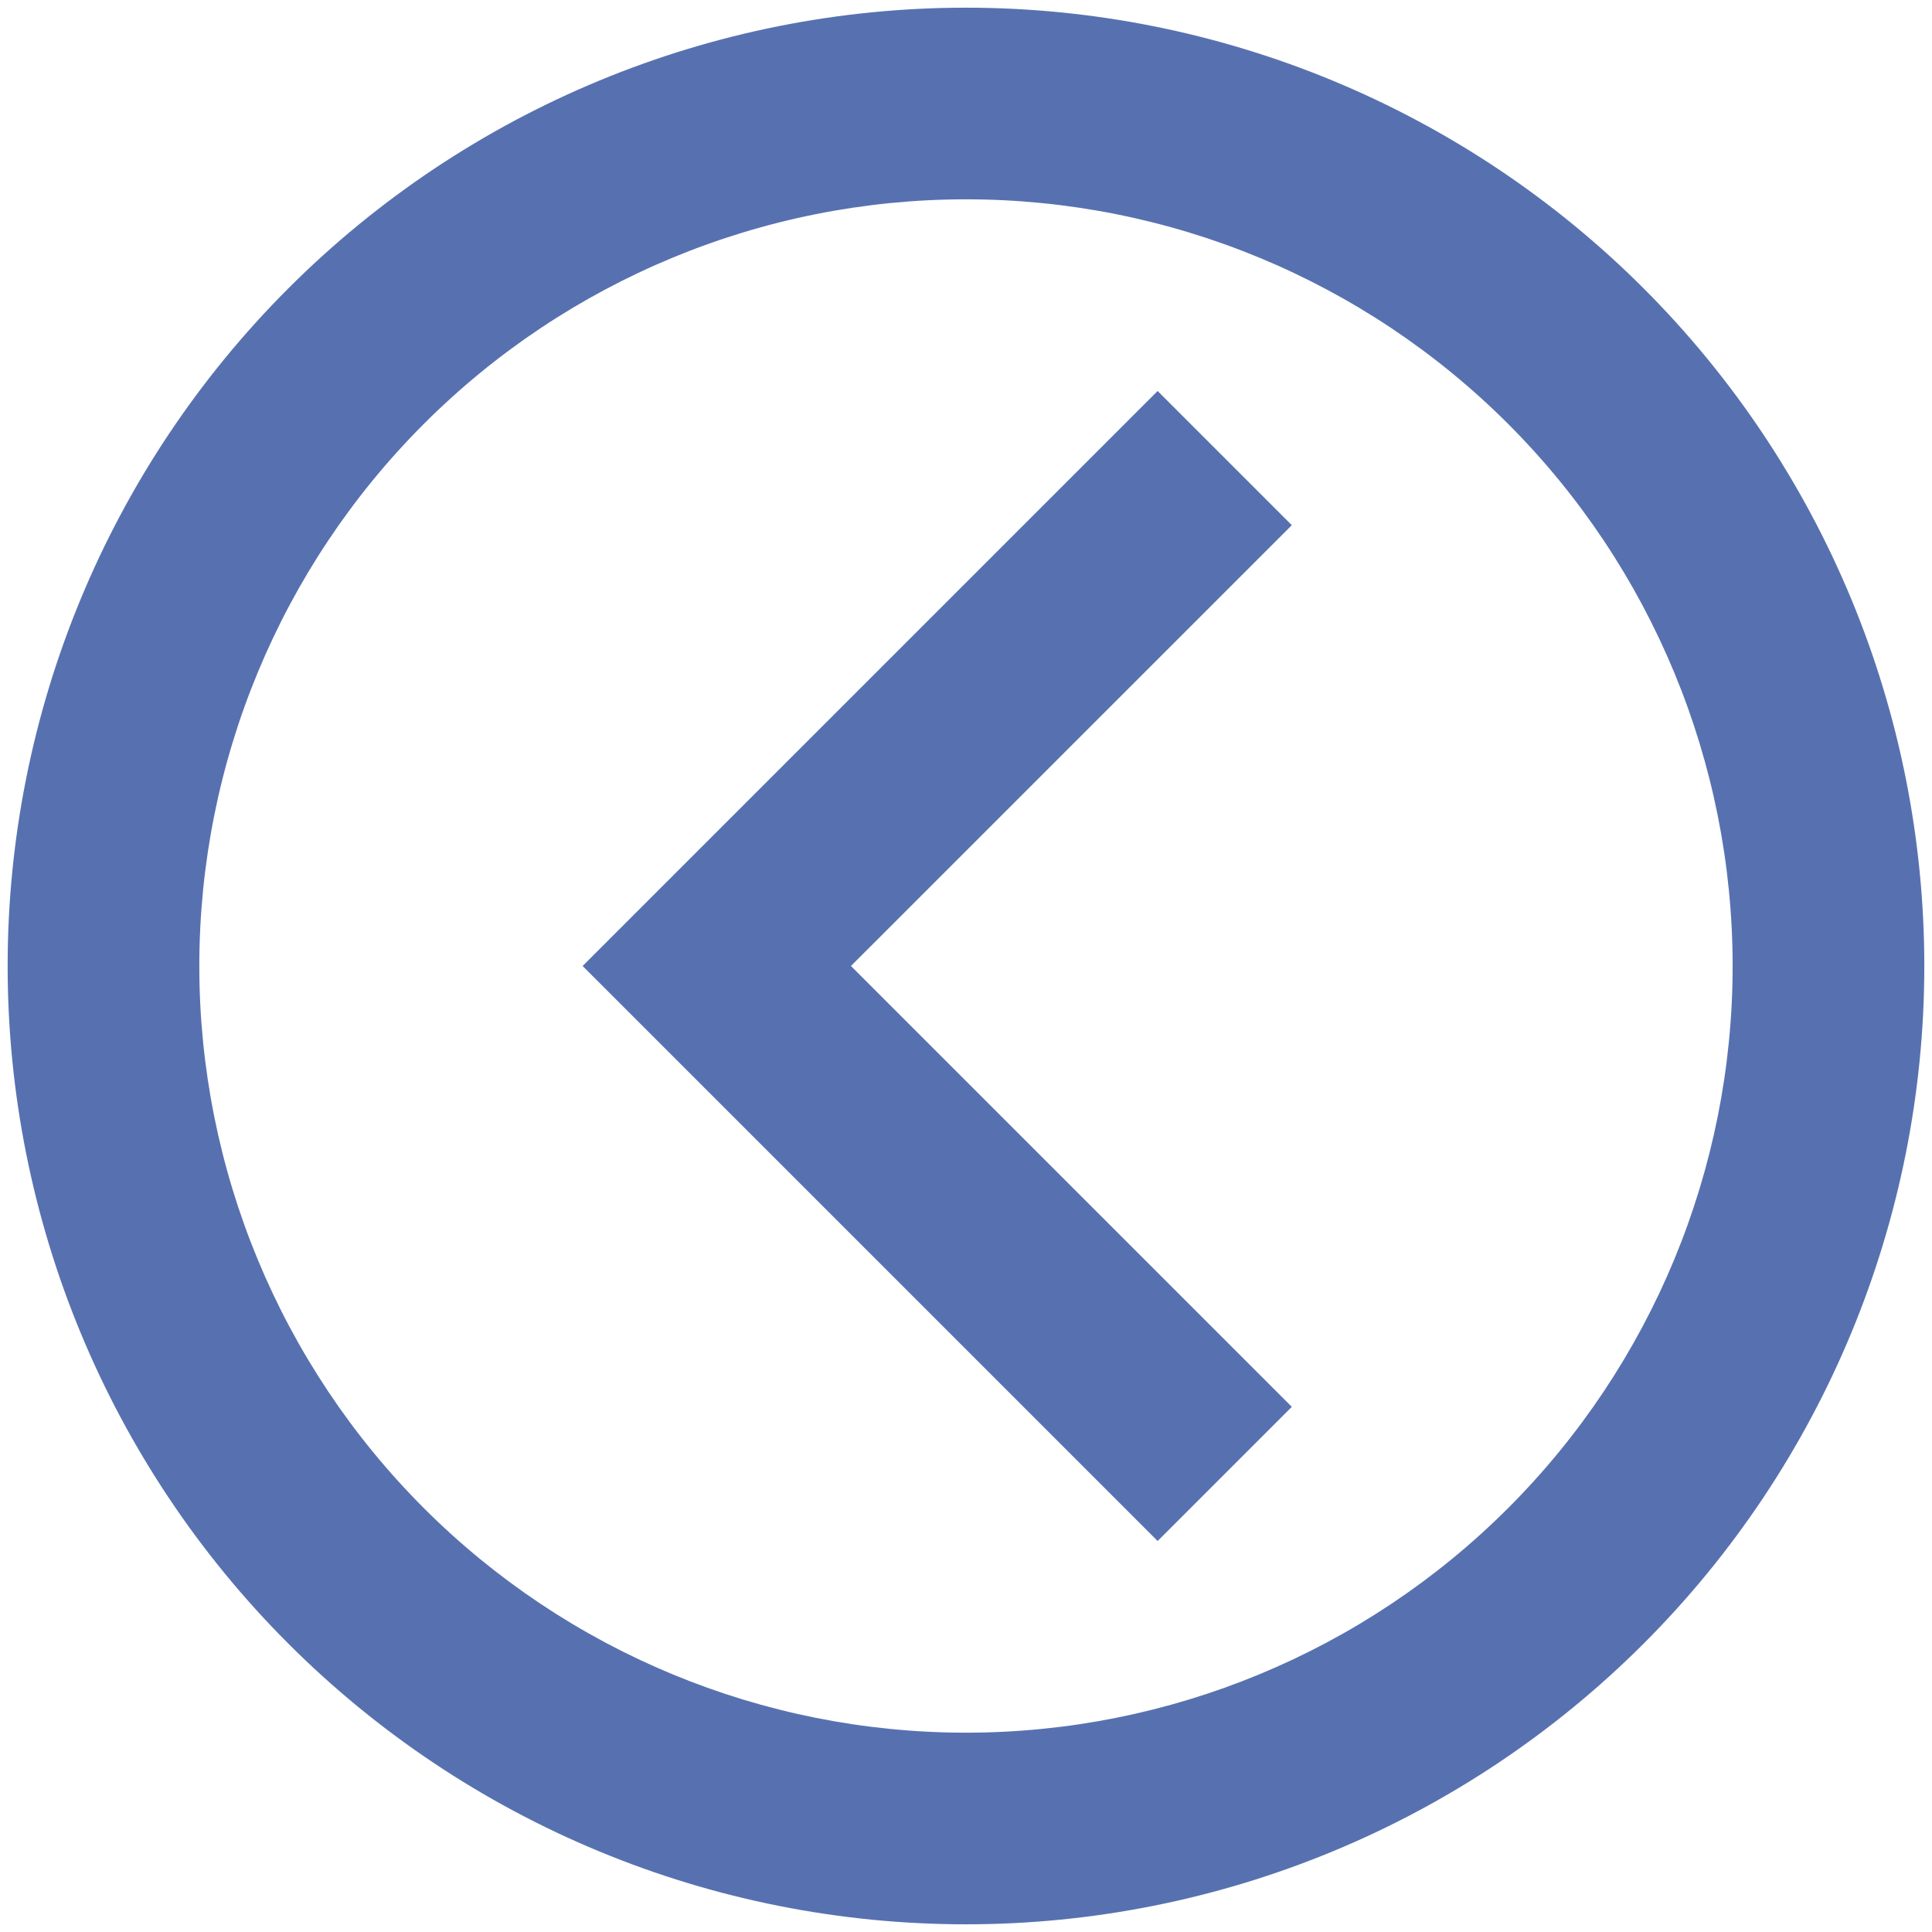 <svg width="42" height="42" viewBox="0 0 42 42" fill="none" xmlns="http://www.w3.org/2000/svg">
    <path d="M41.833 21C41.833 26.525 39.638 31.825 35.731 35.731C31.824 39.639 26.525 41.833 20.999 41.833C18.264 41.833 15.554 41.295 13.027 40.248C10.499 39.201 8.203 37.666 6.268 35.731C2.361 31.825 0.166 26.525 0.166 21C0.166 15.475 2.361 10.176 6.268 6.269C10.175 2.362 15.474 0.167 20.999 0.167C23.735 0.167 26.444 0.706 28.972 1.753C31.5 2.8 33.796 4.334 35.731 6.269C37.665 8.203 39.2 10.5 40.247 13.027C41.294 15.555 41.833 18.264 41.833 21ZM37.666 21C37.666 16.58 35.91 12.341 32.785 9.215C29.659 6.089 25.42 4.333 20.999 4.333C16.579 4.333 12.34 6.089 9.214 9.215C6.089 12.341 4.333 16.58 4.333 21C4.333 25.42 6.089 29.66 9.214 32.785C12.34 35.911 16.579 37.667 20.999 37.667C25.42 37.667 29.659 35.911 32.785 32.785C35.91 29.66 37.666 25.42 37.666 21ZM28.083 30.583L18.499 21L28.083 11.417L25.166 8.5L12.666 21L25.166 33.5L28.083 30.583Z" fill="#5771B0"/>
</svg>